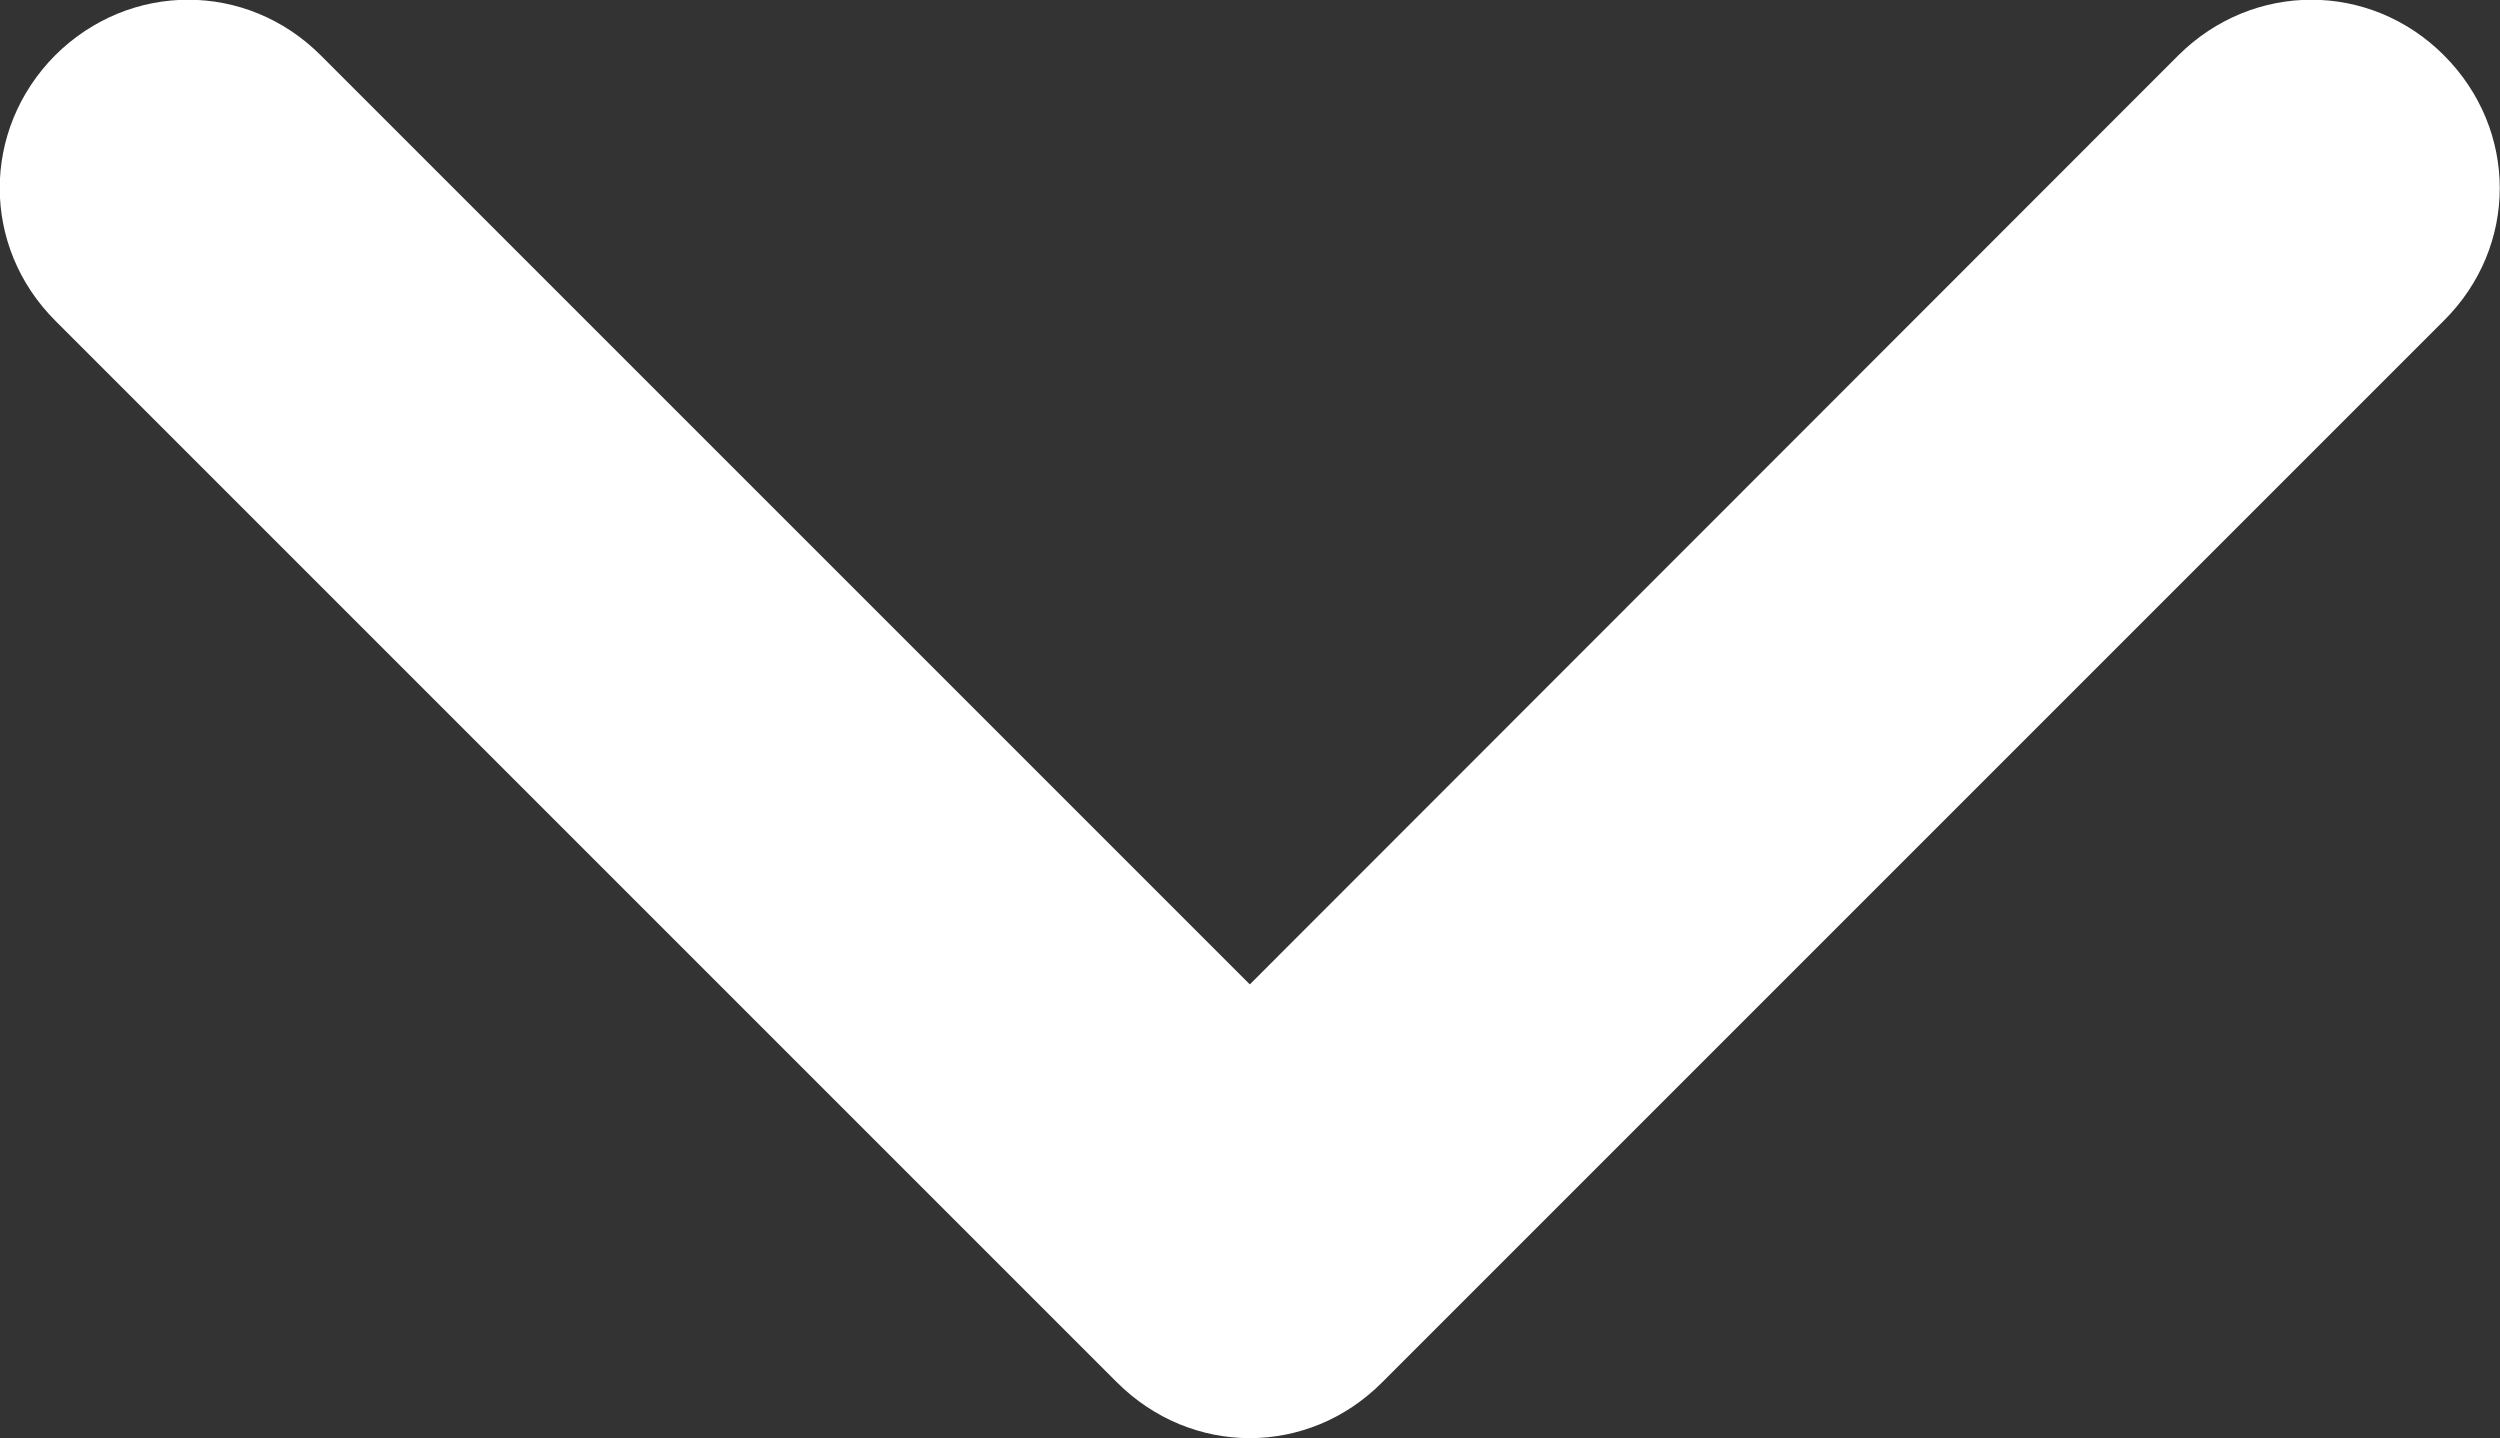 <svg width="46.627" height="26.828" viewBox="0 0 46.627 26.828" fill="none" xmlns="http://www.w3.org/2000/svg" xmlns:xlink="http://www.w3.org/1999/xlink">
	<rect x="0" y="0" width="46.627" height="26.828" fill="#333333" stroke="none"/>
	<desc>
			Created with Pixso.
	</desc>
	<defs/>
	<path id="Стрелка 1 (Граница)" d="M40.63 1.03L23.31 18.36L5.98 1.03C4.6 -0.35 2.42 -0.35 1.03 1.03C-0.35 2.42 -0.35 4.6 1.03 5.98L20.83 25.78C22.22 27.17 24.4 27.17 25.78 25.78L45.58 5.98C46.97 4.6 46.97 2.42 45.58 1.03C44.2 -0.35 42.02 -0.35 40.63 1.03Z" fill="#FFFFFF" fill-opacity="1" fill-rule="evenodd"/>
</svg>

